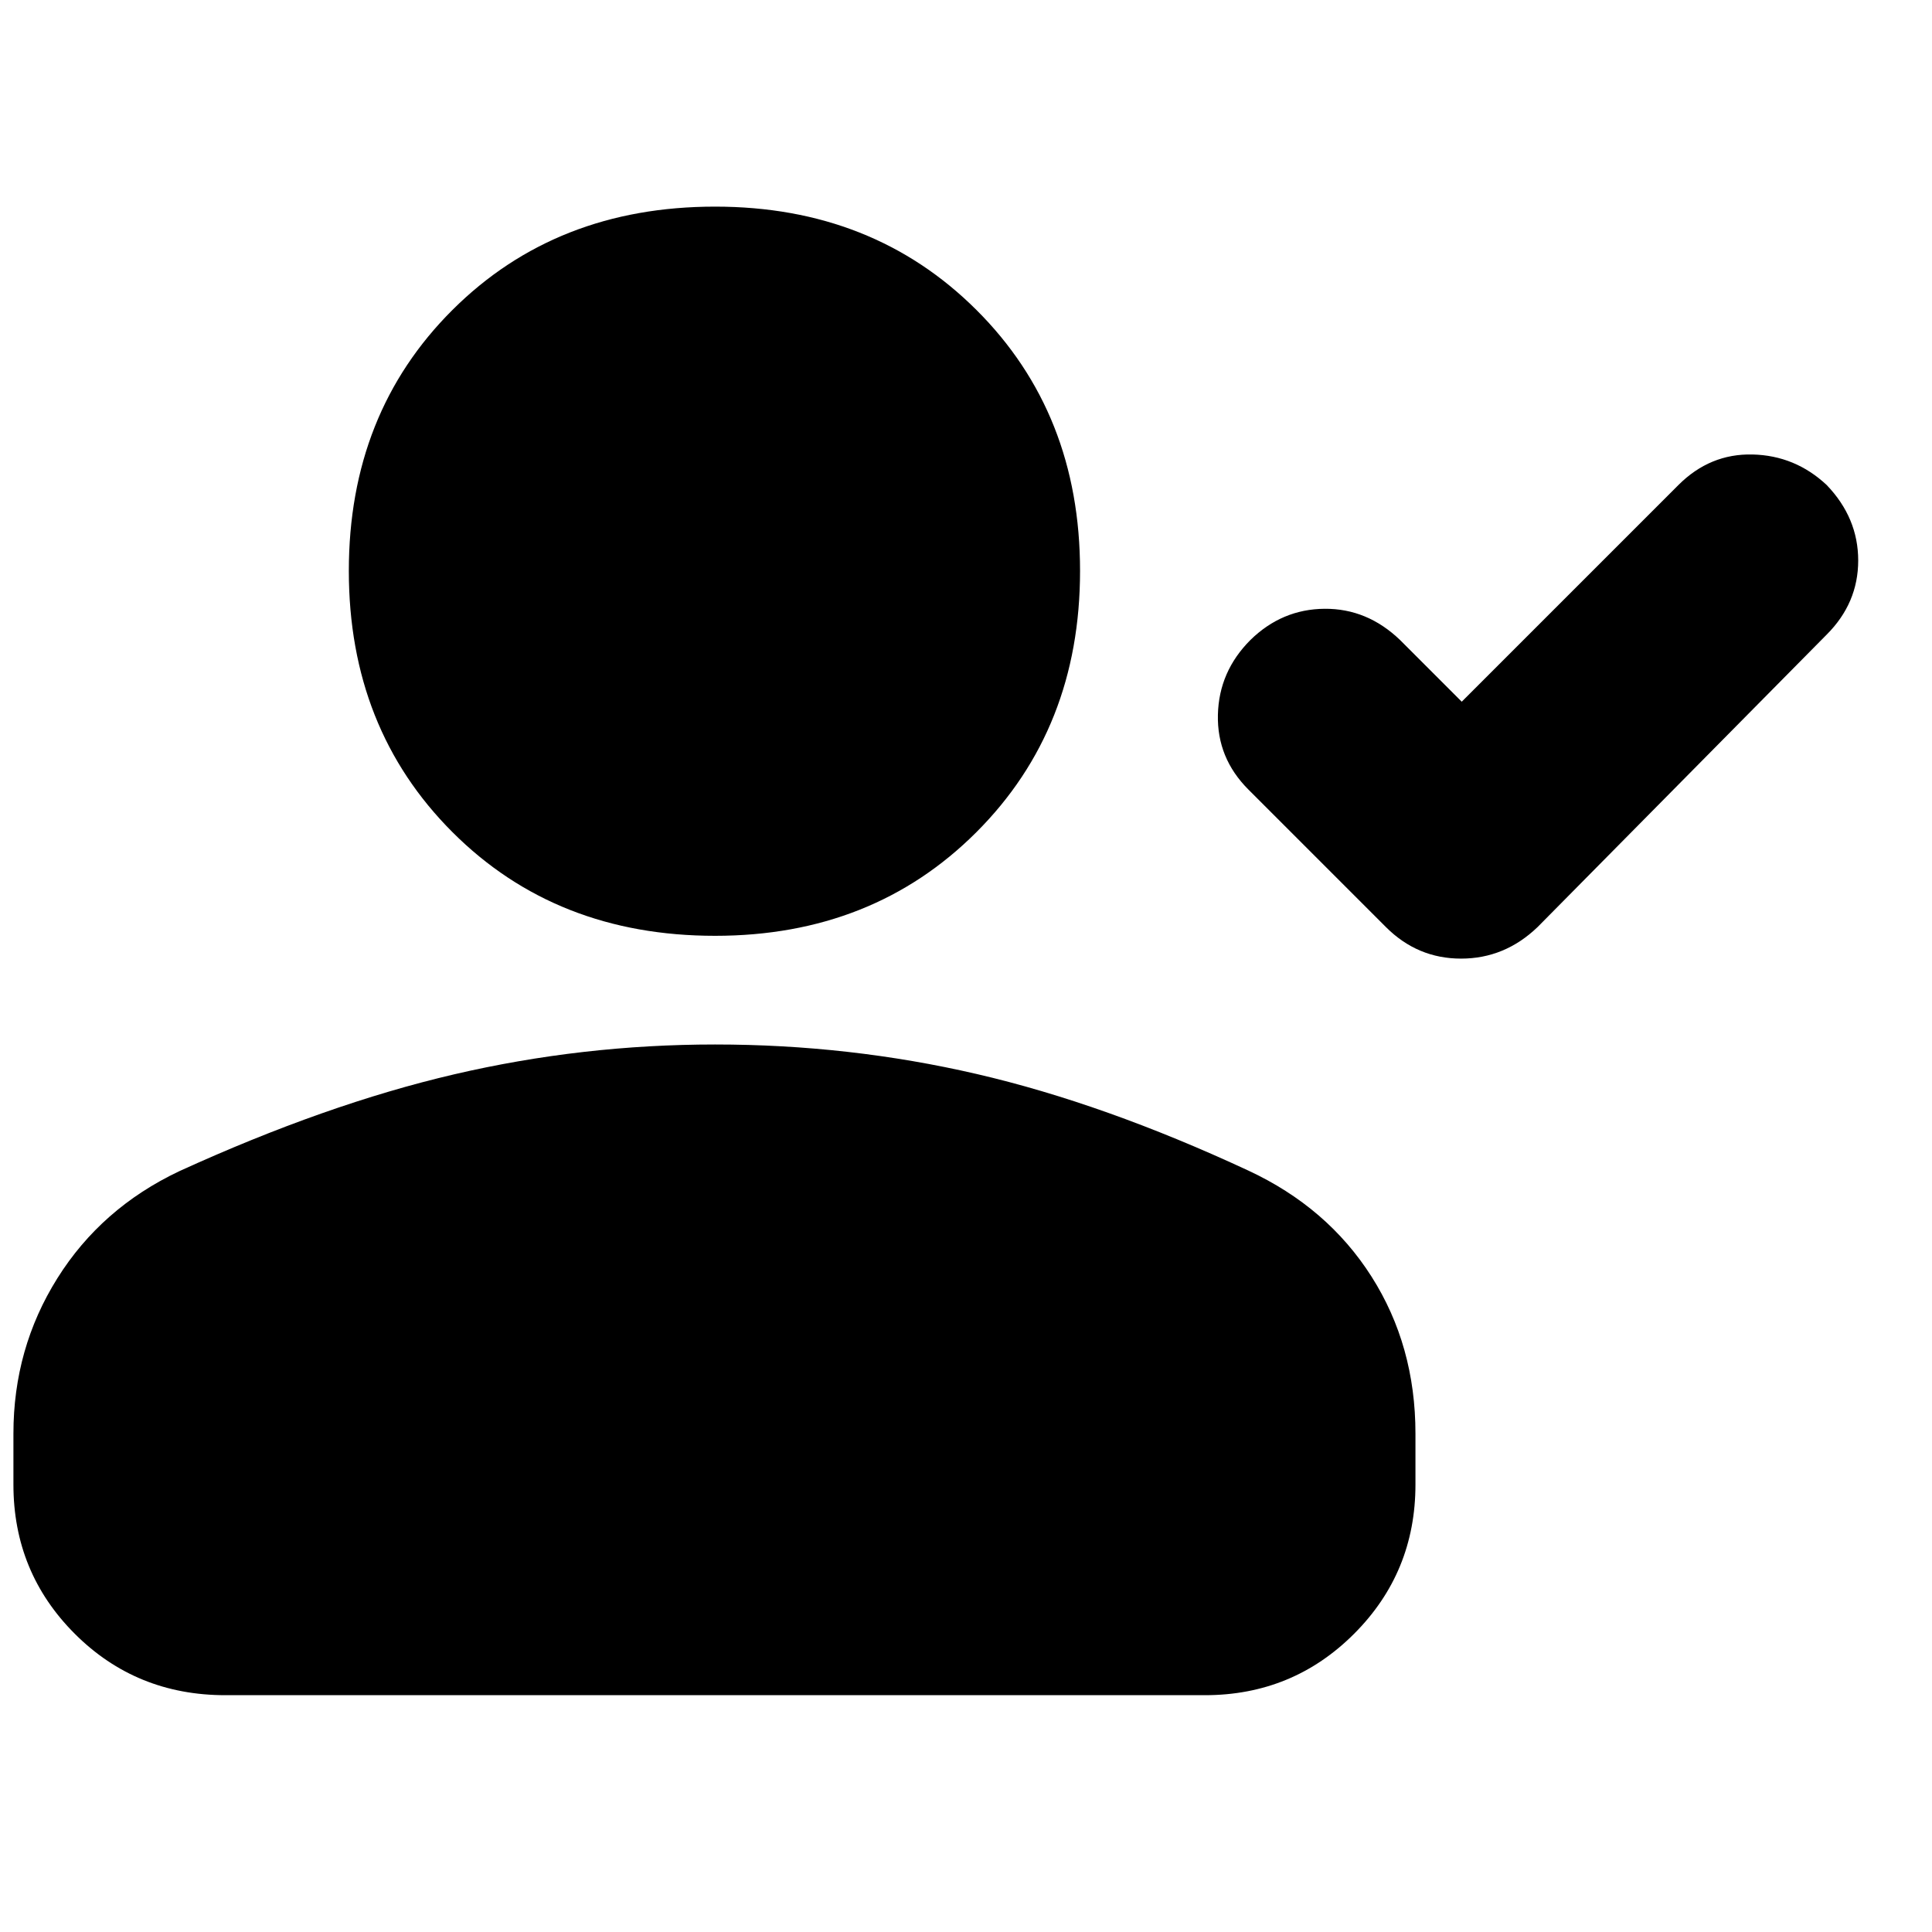 <svg xmlns="http://www.w3.org/2000/svg" height="40" viewBox="0 -960 960 960" width="40"><path d="M726.33-611.33 834-719q15.67-15.67 36.83-15.17 21.17.5 36.84 15.17 15.66 16.33 15.66 37.5t-15.66 36.83L764-499.33q-16.33 15.66-38 15.66t-37.33-15.66l-68.34-68.34q-15.66-15.66-15.16-37.16.5-21.5 16.16-37.17 15.67-15.33 36.84-15.5 21.16-.17 37.5 15.5l30.66 30.67ZM355.33-495q-79 0-130.5-51.5t-51.5-129.83q0-78.34 51.5-129.67 51.5-51.33 130.5-51.33 78.34 0 129.84 51.33t51.5 129.67q0 78.33-51.5 129.83-51.5 51.5-129.84 51.5ZM6.67-222.33v-25.34q0-42.33 21.83-77.16Q50.33-359.67 89-378q73-33.33 136.67-48.17Q289.33-441 355.33-441q66.67 0 130 14.67 63.34 14.66 135 48 39.34 18.33 61.17 52.66 21.83 34.34 21.83 78v25.34q0 43.66-30.5 74.16t-74.16 30.5H112q-44.33 0-74.83-30.5t-30.5-74.16Z"/></svg>